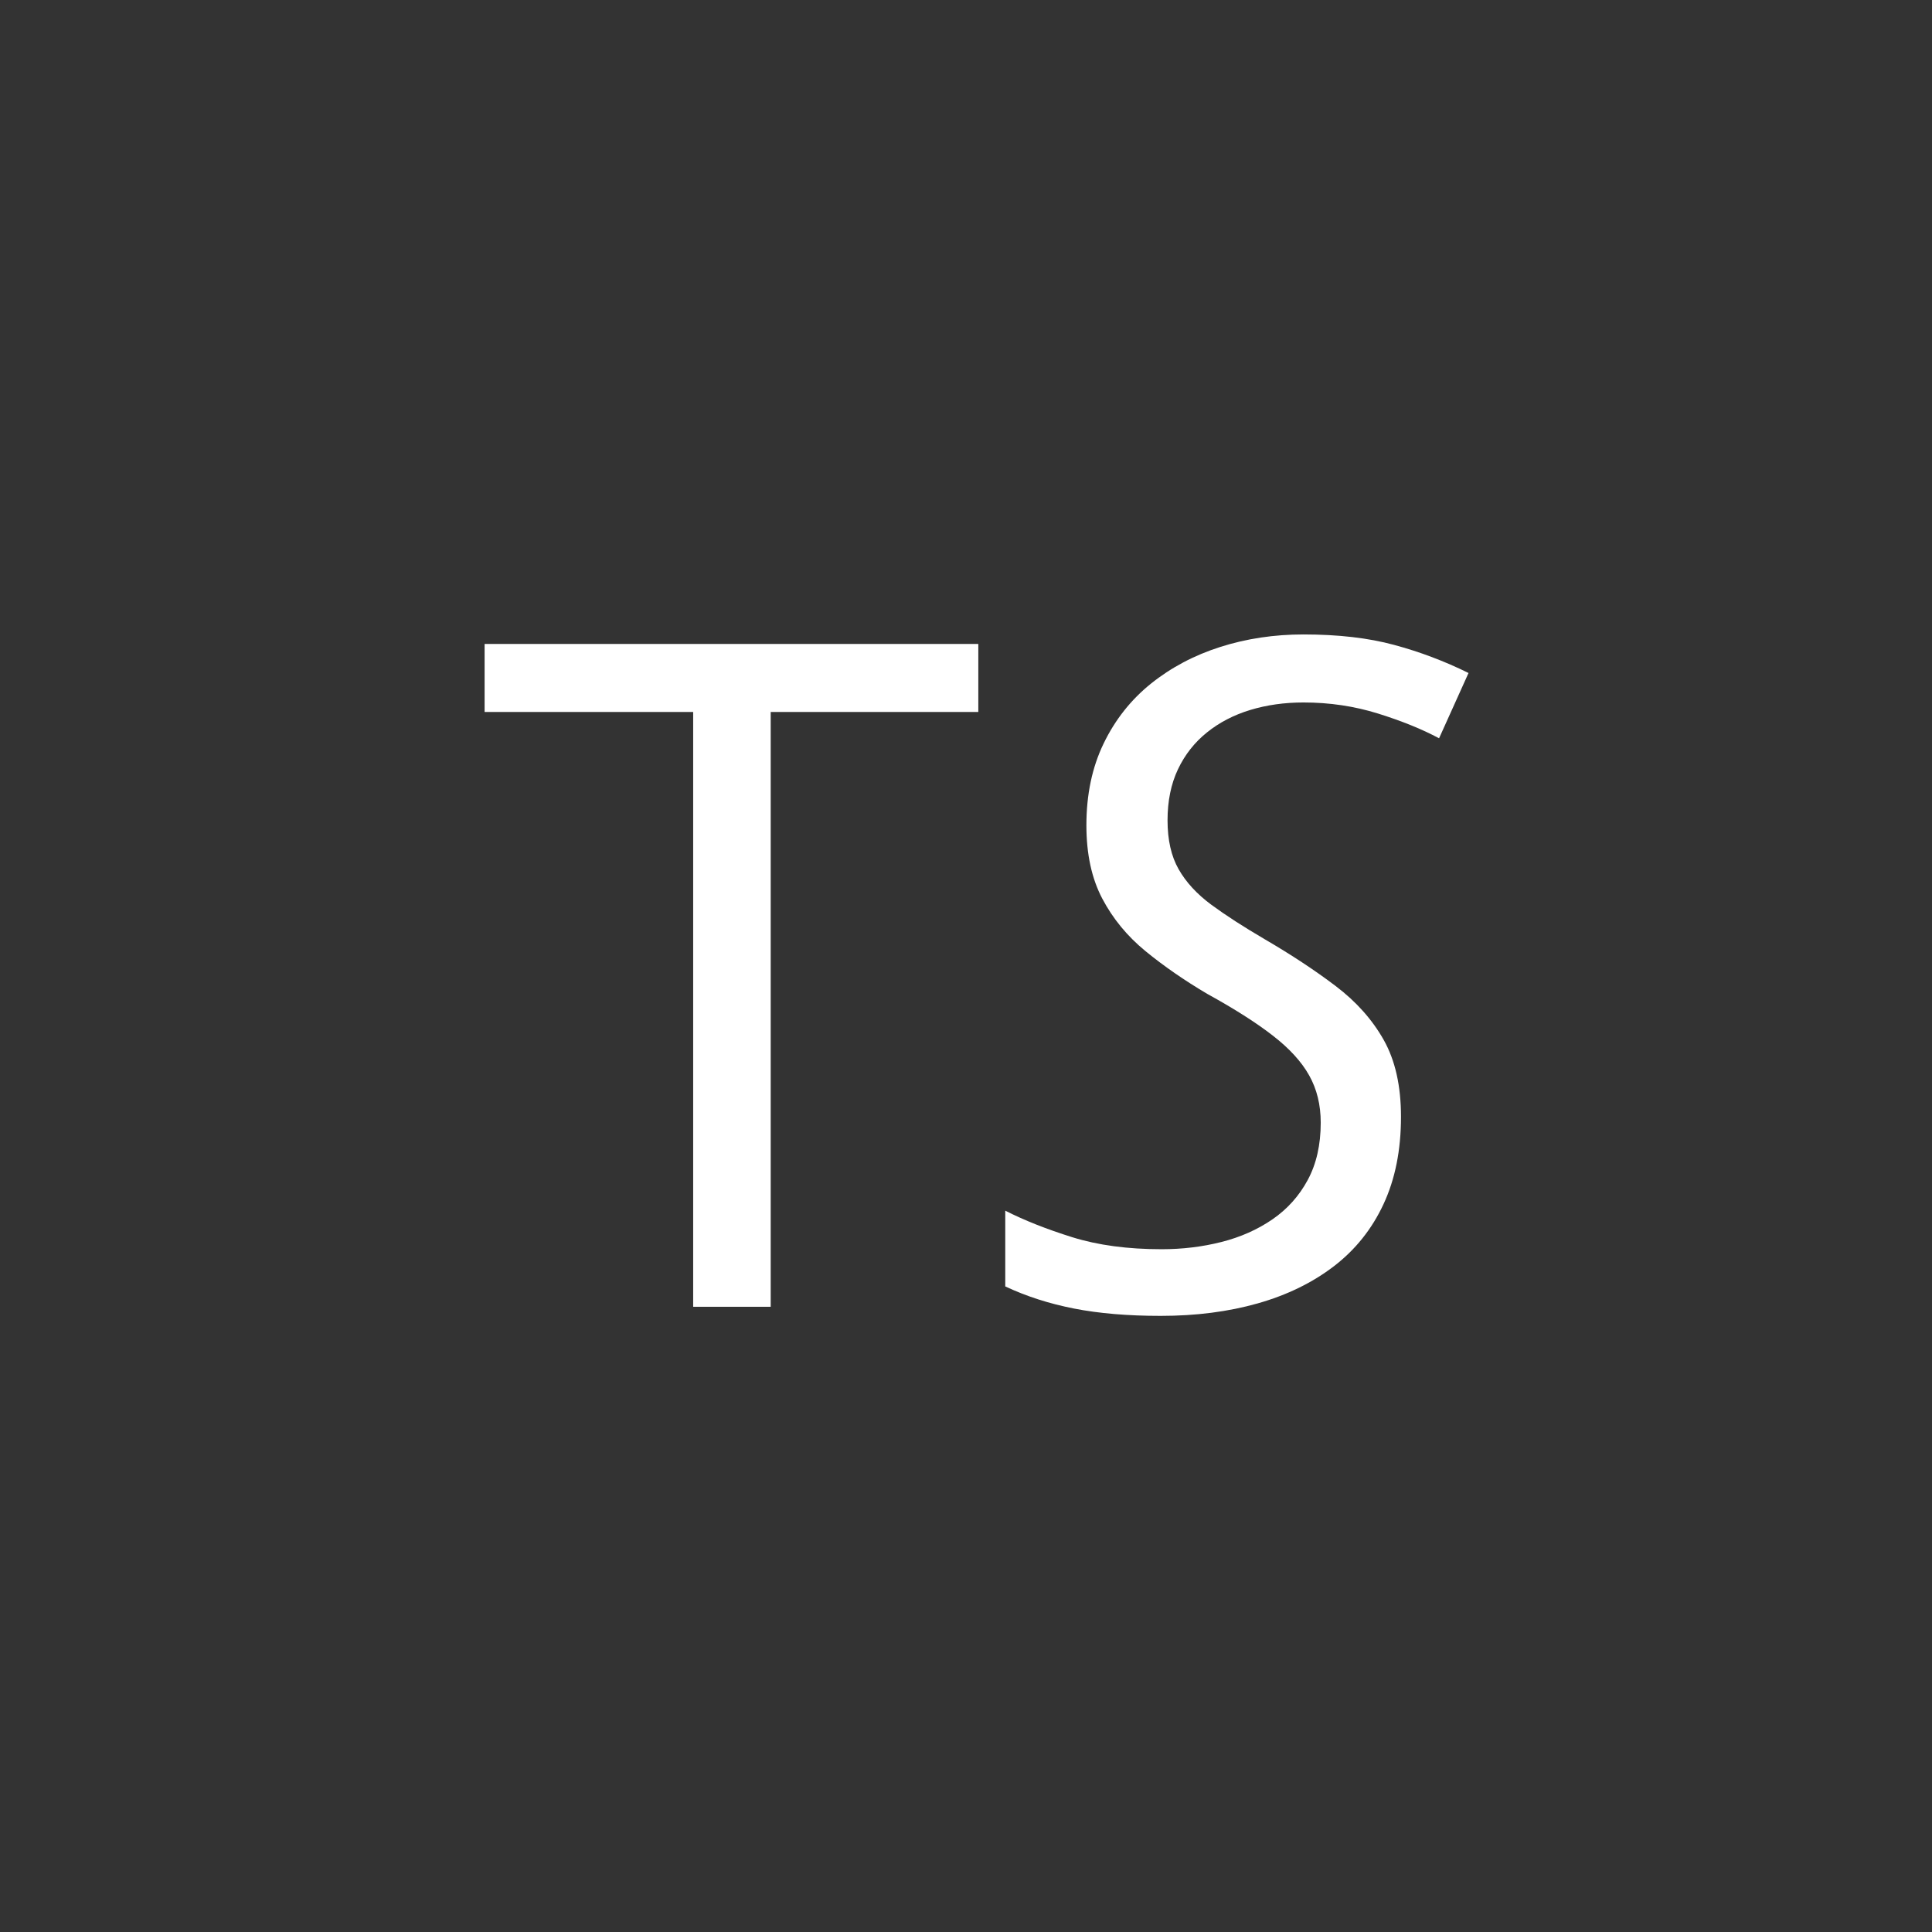 <svg xmlns="http://www.w3.org/2000/svg" xmlns:xlink="http://www.w3.org/1999/xlink" width="500" zoomAndPan="magnify" viewBox="0 0 375 375" height="500" preserveAspectRatio="xMidYMid meet" version="1.0"><rect x="0" y="0" width="375" height="375" fill="#333333" stroke="none"/><defs><g/></defs><g fill="#ffffff" fill-opacity="1"><g transform="translate(92.483, 253.645)"><g><path d="M 57.109 0 L 42.062 0 L 42.062 -115.453 L 1.578 -115.453 L 1.578 -128.656 L 97.406 -128.656 L 97.406 -115.453 L 57.109 -115.453 Z M 57.109 0 "/></g></g></g><g fill="#ffffff" fill-opacity="1"><g transform="translate(191.681, 253.645)"><g><path d="M 33.609 1.766 C 27.211 1.766 21.609 1.289 16.797 0.344 C 11.992 -0.594 7.539 -2.023 3.438 -3.953 L 3.438 -18.656 C 7.125 -16.781 11.461 -15.062 16.453 -13.5 C 21.441 -11.945 27.223 -11.172 33.797 -11.172 C 37.836 -11.172 41.707 -11.641 45.406 -12.578 C 49.102 -13.516 52.398 -14.977 55.297 -16.969 C 58.203 -18.969 60.488 -21.52 62.156 -24.625 C 63.832 -27.738 64.672 -31.441 64.672 -35.734 C 64.672 -39.191 63.922 -42.254 62.422 -44.922 C 60.93 -47.586 58.57 -50.164 55.344 -52.656 C 52.125 -55.156 47.898 -57.844 42.672 -60.719 C 38.211 -63.352 34.207 -66.125 30.656 -69.031 C 27.113 -71.938 24.316 -75.336 22.266 -79.234 C 20.211 -83.141 19.188 -87.879 19.188 -93.453 C 19.188 -99.43 20.301 -104.723 22.531 -109.328 C 24.758 -113.941 27.82 -117.816 31.719 -120.953 C 35.625 -124.086 40.113 -126.461 45.188 -128.078 C 50.258 -129.691 55.641 -130.5 61.328 -130.5 C 68.078 -130.5 73.941 -129.82 78.922 -128.469 C 83.91 -127.125 88.723 -125.305 93.359 -123.016 L 87.641 -110.344 C 84.359 -112.102 80.414 -113.703 75.812 -115.141 C 71.207 -116.578 66.379 -117.297 61.328 -117.297 C 57.641 -117.297 54.195 -116.812 51 -115.844 C 47.801 -114.875 45 -113.422 42.594 -111.484 C 40.188 -109.555 38.305 -107.164 36.953 -104.312 C 35.609 -101.469 34.938 -98.172 34.938 -94.422 C 34.938 -90.609 35.656 -87.441 37.094 -84.922 C 38.531 -82.398 40.641 -80.109 43.422 -78.047 C 46.211 -75.992 49.66 -73.766 53.766 -71.359 C 58.984 -68.316 63.586 -65.281 67.578 -62.25 C 71.566 -59.227 74.676 -55.738 76.906 -51.781 C 79.133 -47.82 80.25 -42.852 80.25 -36.875 C 80.25 -30.414 79.117 -24.766 76.859 -19.922 C 74.609 -15.086 71.398 -11.07 67.234 -7.875 C 63.066 -4.676 58.133 -2.27 52.438 -0.656 C 46.75 0.957 40.473 1.766 33.609 1.766 Z M 33.609 1.766 "/></g></g></g></svg>
